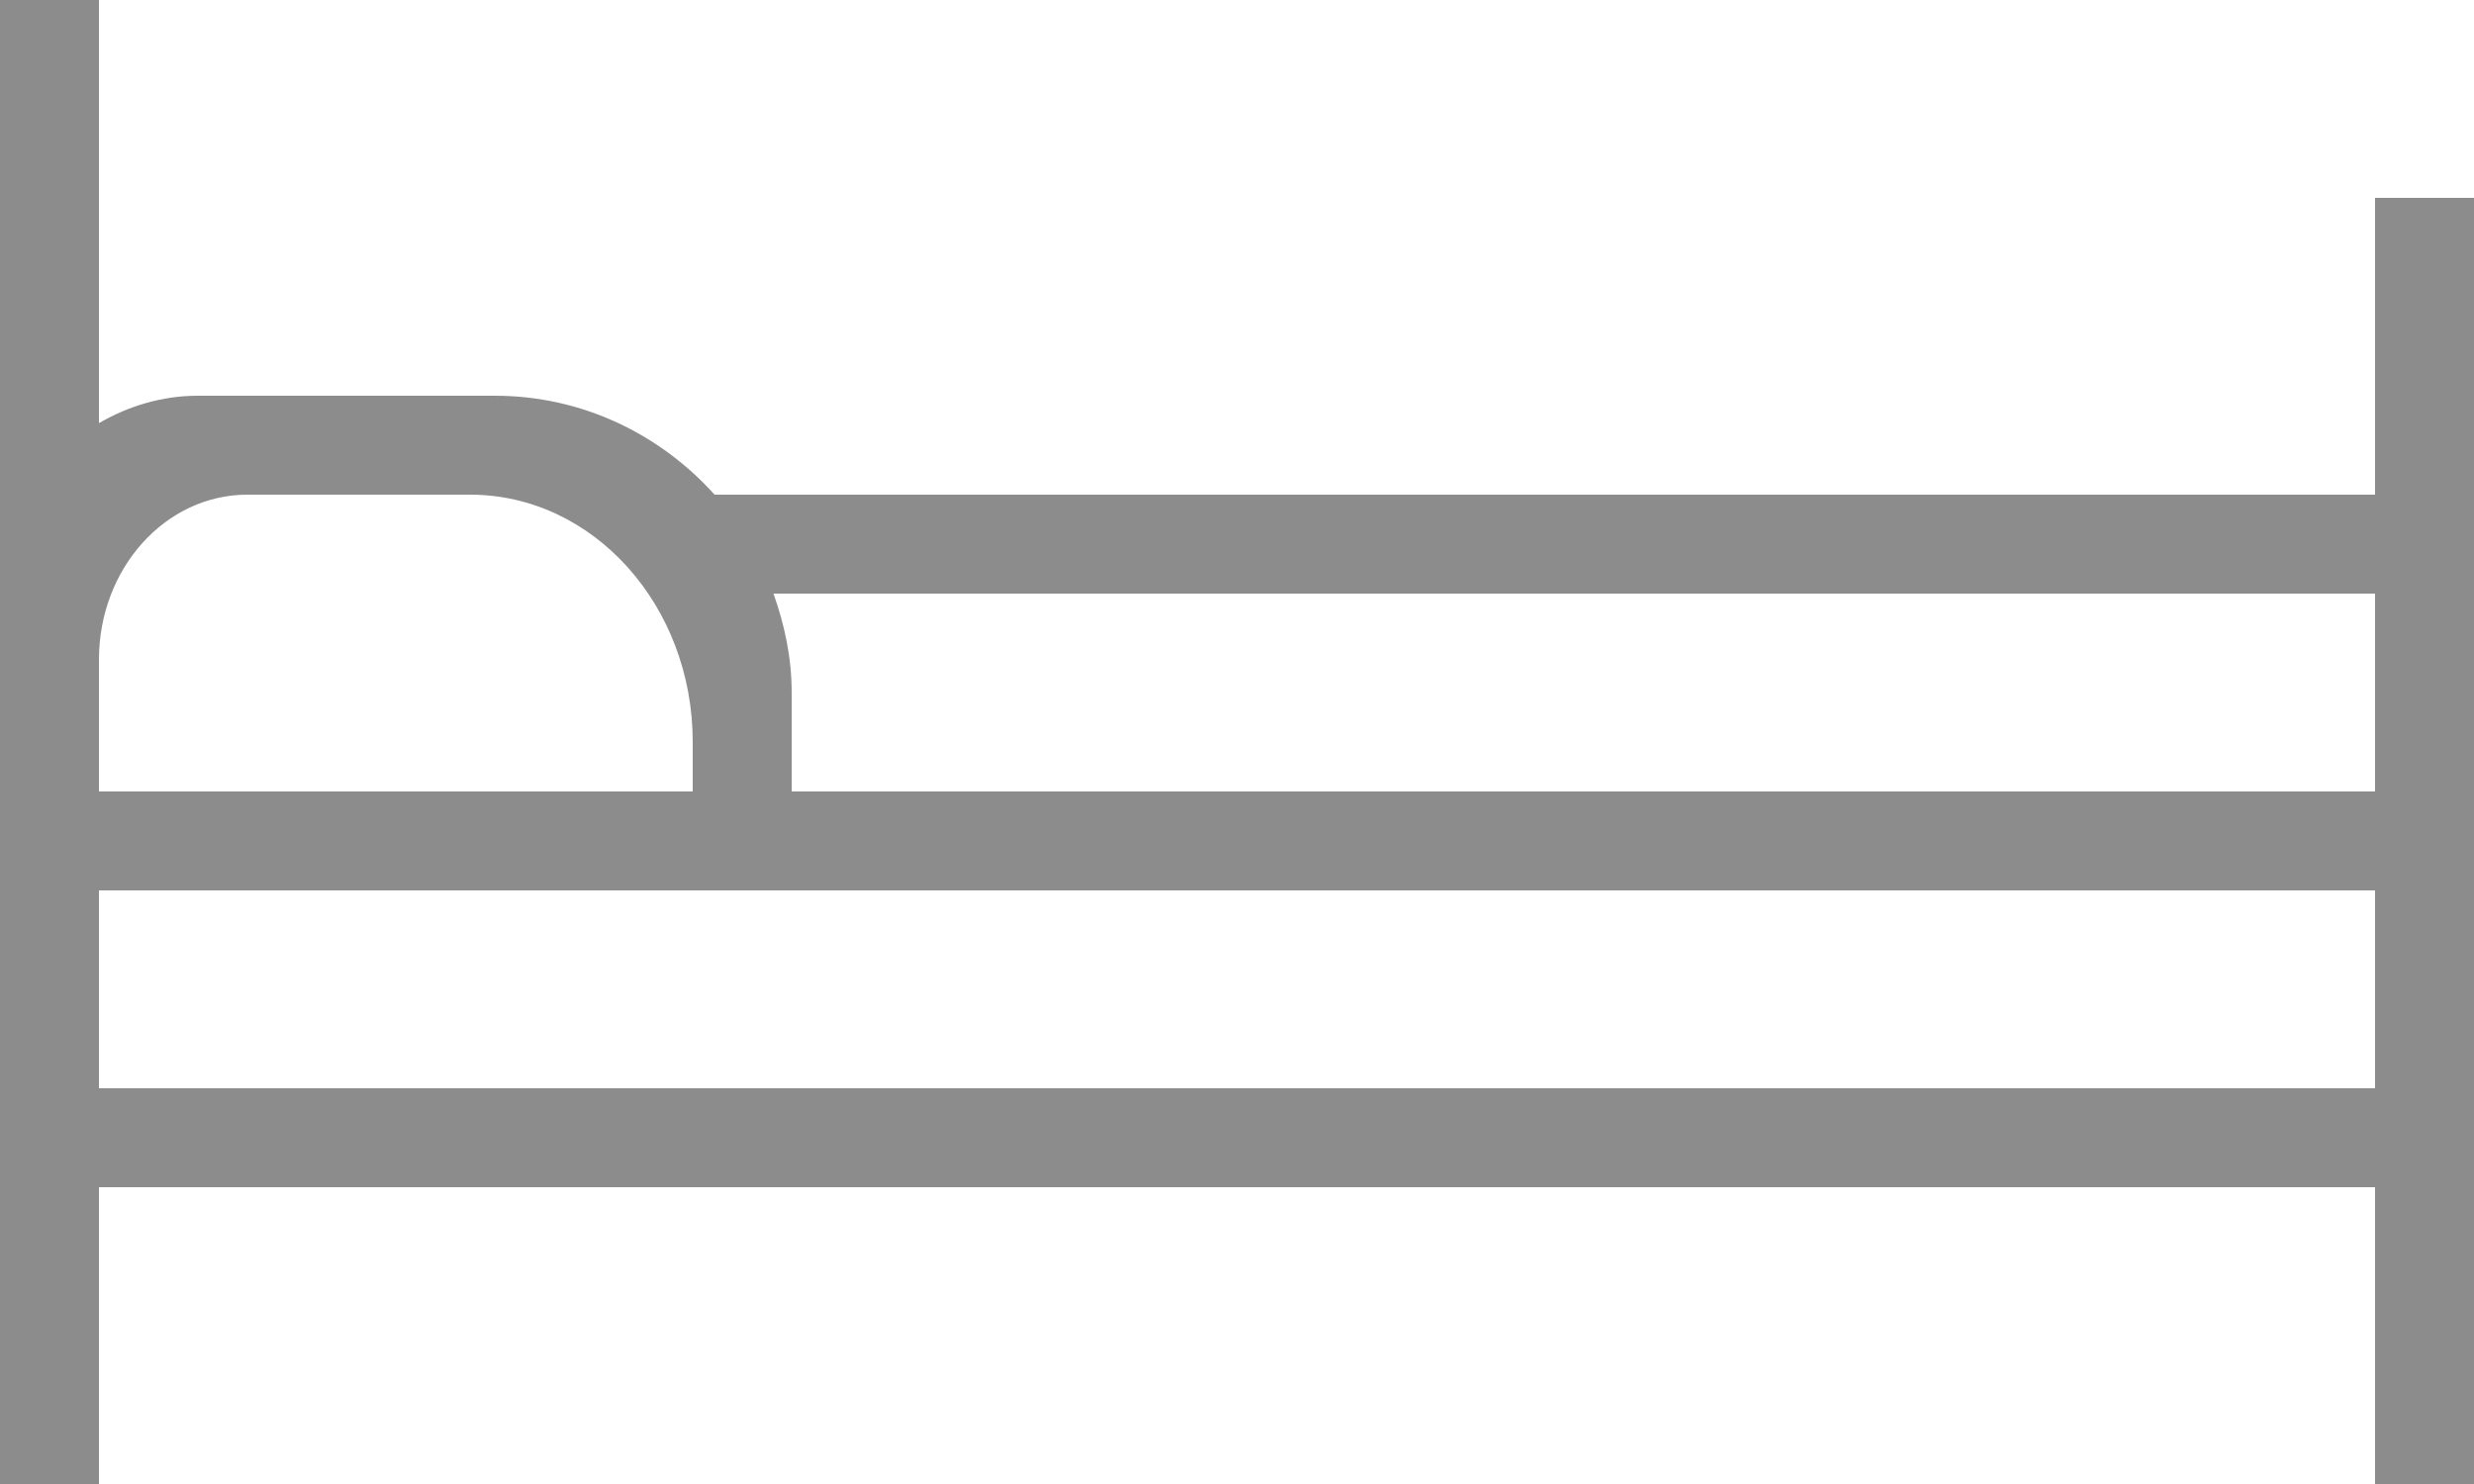 <svg xmlns="http://www.w3.org/2000/svg" xmlns:xlink="http://www.w3.org/1999/xlink" preserveAspectRatio="xMidYMid" width="50" height="30" viewBox="0 0 25 15">
  <defs>
    <style>
      .cls-1 {
        fill: #8c8c8c;
        fill-rule: evenodd;
      }
    </style>
  </defs>
  <path d="M24.000,15.000 L24.000,12.000 L1.000,12.000 L1.000,15.000 L-0.000,15.000 L-0.000,12.000 L-0.000,11.000 L-0.000,9.000 L-0.000,6.000 L-0.000,-0.000 L1.000,-0.000 L1.000,4.277 C1.295,4.106 1.634,4.000 2.000,4.000 L5.000,4.000 C5.885,4.000 6.672,4.390 7.221,5.000 L24.000,5.000 L24.000,2.000 L25.000,2.000 L25.000,8.000 L25.000,9.000 L25.000,11.000 L25.000,12.000 L25.000,15.000 L24.000,15.000 ZM7.000,7.500 C7.000,6.119 5.993,5.000 4.750,5.000 L2.500,5.000 C1.672,5.000 1.000,5.746 1.000,6.667 L1.000,8.000 L7.000,8.000 L7.000,7.500 ZM24.000,6.000 L7.816,6.000 C7.928,6.314 8.000,6.647 8.000,7.000 L8.000,8.000 L24.000,8.000 L24.000,6.000 ZM24.000,9.000 L8.000,9.000 L7.000,9.000 L1.000,9.000 L1.000,11.000 L24.000,11.000 L24.000,9.000 Z" class="cls-1"/>
</svg>
